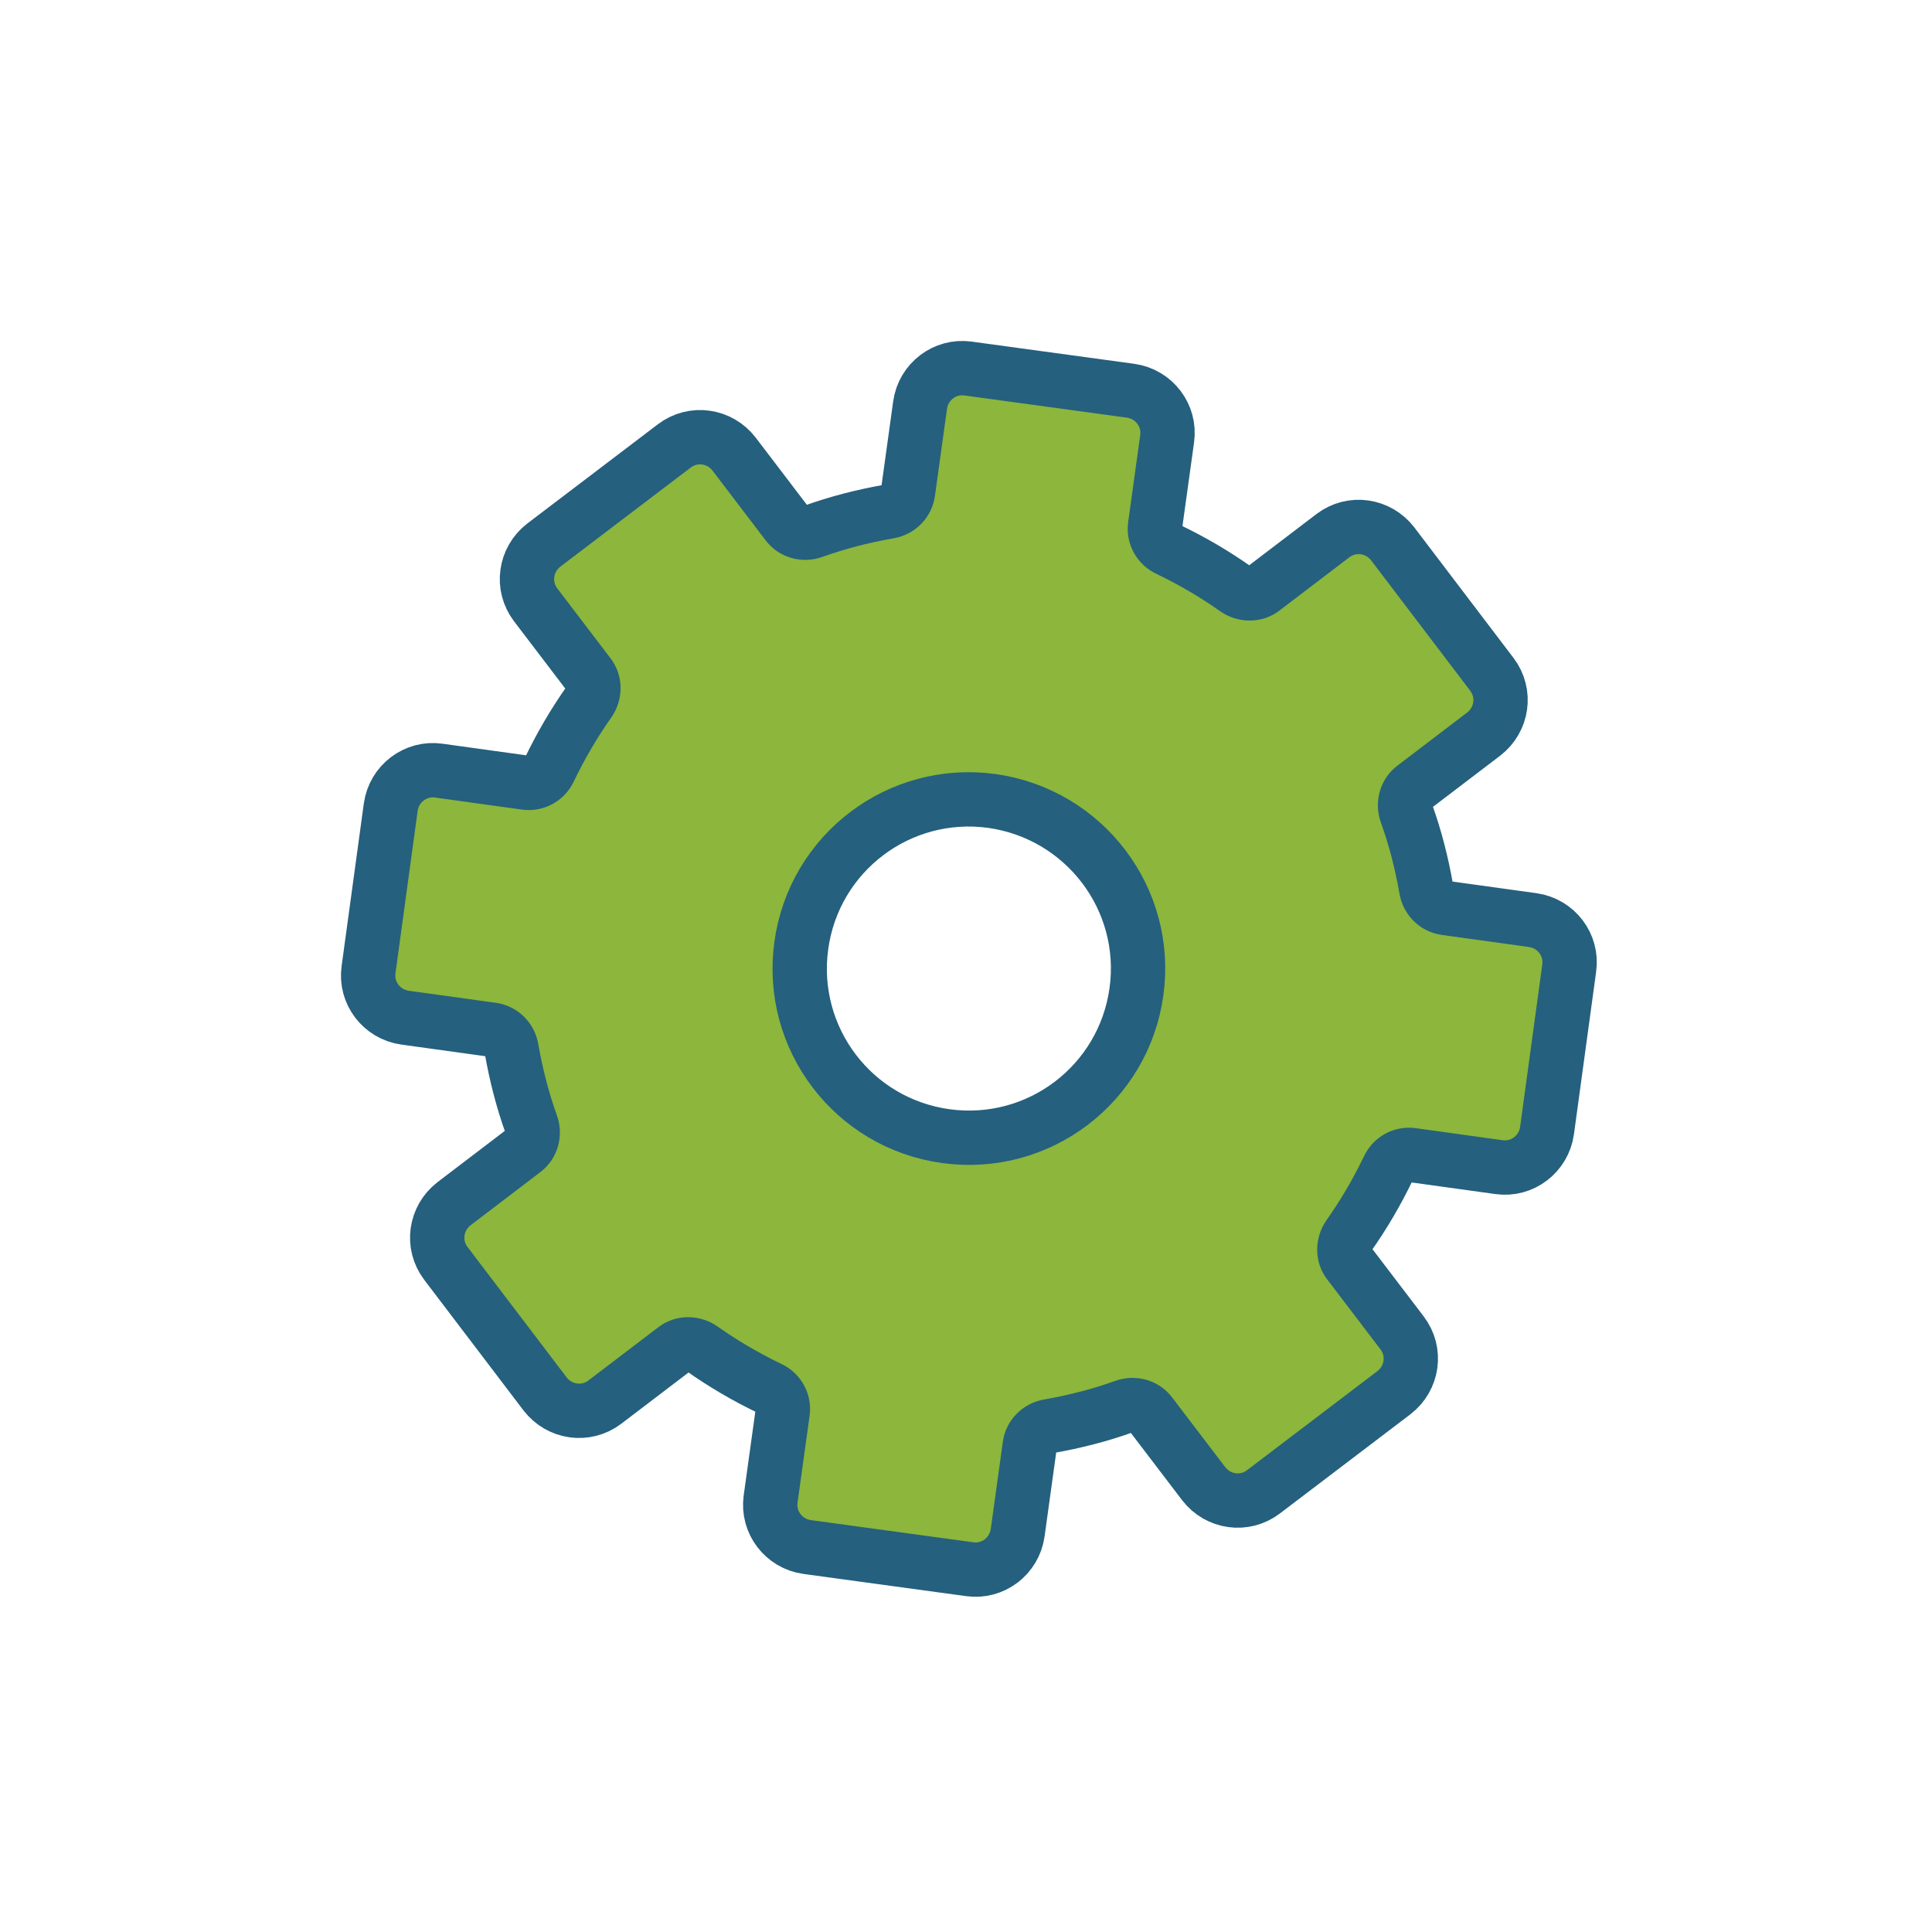<svg version="1.1" id="Calque_1" xmlns="http://www.w3.org/2000/svg" xmlns:xlink="http://www.w3.org/1999/xlink" x="0px" y="0px"
	 viewBox="0 0 141.7 141.7" style="enable-background:new 0 0 141.7 141.7;" xml:space="preserve">
<path d="M112.411 67.483L106.02 66.597C105.302 66.501 104.728 65.927 104.608 65.209C104.273 63.294 103.794 61.427 103.148 59.632C102.909 58.938 103.124 58.172 103.699 57.741L108.821 53.839C110.185 52.786 110.473 50.847 109.419 49.459L102.143 39.884C101.089 38.52 99.151 38.233 97.762 39.286L92.64 43.188C92.066 43.642 91.252 43.618 90.653 43.211C89.097 42.11 87.422 41.129 85.674 40.291C85.004 39.98 84.621 39.286 84.717 38.568L85.603 32.177C85.842 30.477 84.645 28.898 82.922 28.658L71.001 27.03C69.302 26.791 67.722 27.988 67.483 29.711L66.597 36.102C66.501 36.82 65.927 37.395 65.209 37.515C63.294 37.85 61.427 38.328 59.632 38.975C58.938 39.214 58.172 38.999 57.741 38.424L53.839 33.302C52.786 31.937 50.847 31.65 49.459 32.703L39.884 39.98C38.52 41.033 38.233 42.972 39.286 44.36L43.188 49.483C43.642 50.057 43.618 50.871 43.211 51.469C42.11 53.025 41.129 54.701 40.291 56.448C39.98 57.118 39.286 57.501 38.568 57.406L32.177 56.52C30.477 56.281 28.898 57.477 28.658 59.201L27.03 71.121C26.791 72.821 27.988 74.4 29.711 74.64L36.102 75.525C36.82 75.621 37.395 76.196 37.515 76.914C37.85 78.829 38.328 80.696 38.975 82.491C39.214 83.185 38.999 83.951 38.424 84.382L33.302 88.284C31.937 89.337 31.65 91.276 32.703 92.664L39.98 102.238C41.033 103.603 42.972 103.89 44.36 102.837L49.483 98.935C50.057 98.48 50.871 98.504 51.469 98.911C53.025 100.012 54.701 100.994 56.448 101.832C57.118 102.143 57.501 102.837 57.406 103.555L56.52 109.946C56.281 111.645 57.477 113.225 59.201 113.465L71.121 115.092C72.821 115.332 74.4 114.135 74.64 112.411L75.525 106.02C75.621 105.302 76.196 104.728 76.914 104.608C78.829 104.273 80.696 103.794 82.491 103.148C83.185 102.909 83.951 103.124 84.382 103.699L88.284 108.821C89.337 110.185 91.276 110.473 92.664 109.419L102.238 102.143C103.603 101.089 103.89 99.151 102.837 97.762L98.935 92.64C98.48 92.066 98.504 91.252 98.911 90.653C100.012 89.097 100.994 87.422 101.832 85.674C102.143 85.004 102.837 84.621 103.555 84.717L109.946 85.603C111.645 85.842 113.225 84.645 113.465 82.922L115.092 71.001C115.332 69.302 114.135 67.722 112.411 67.483ZM83.353 72.725C82.419 79.523 76.172 84.262 69.374 83.329C62.576 82.395 57.837 76.148 58.77 69.35C59.704 62.552 65.951 57.813 72.749 58.746C79.547 59.704 84.286 65.951 83.353 72.725Z" fill="#8CB63C" stroke="#25607E" stroke-width="3.985" stroke-miterlimit="10" stroke-linecap="round" stroke-linejoin="round"/>
</svg>
